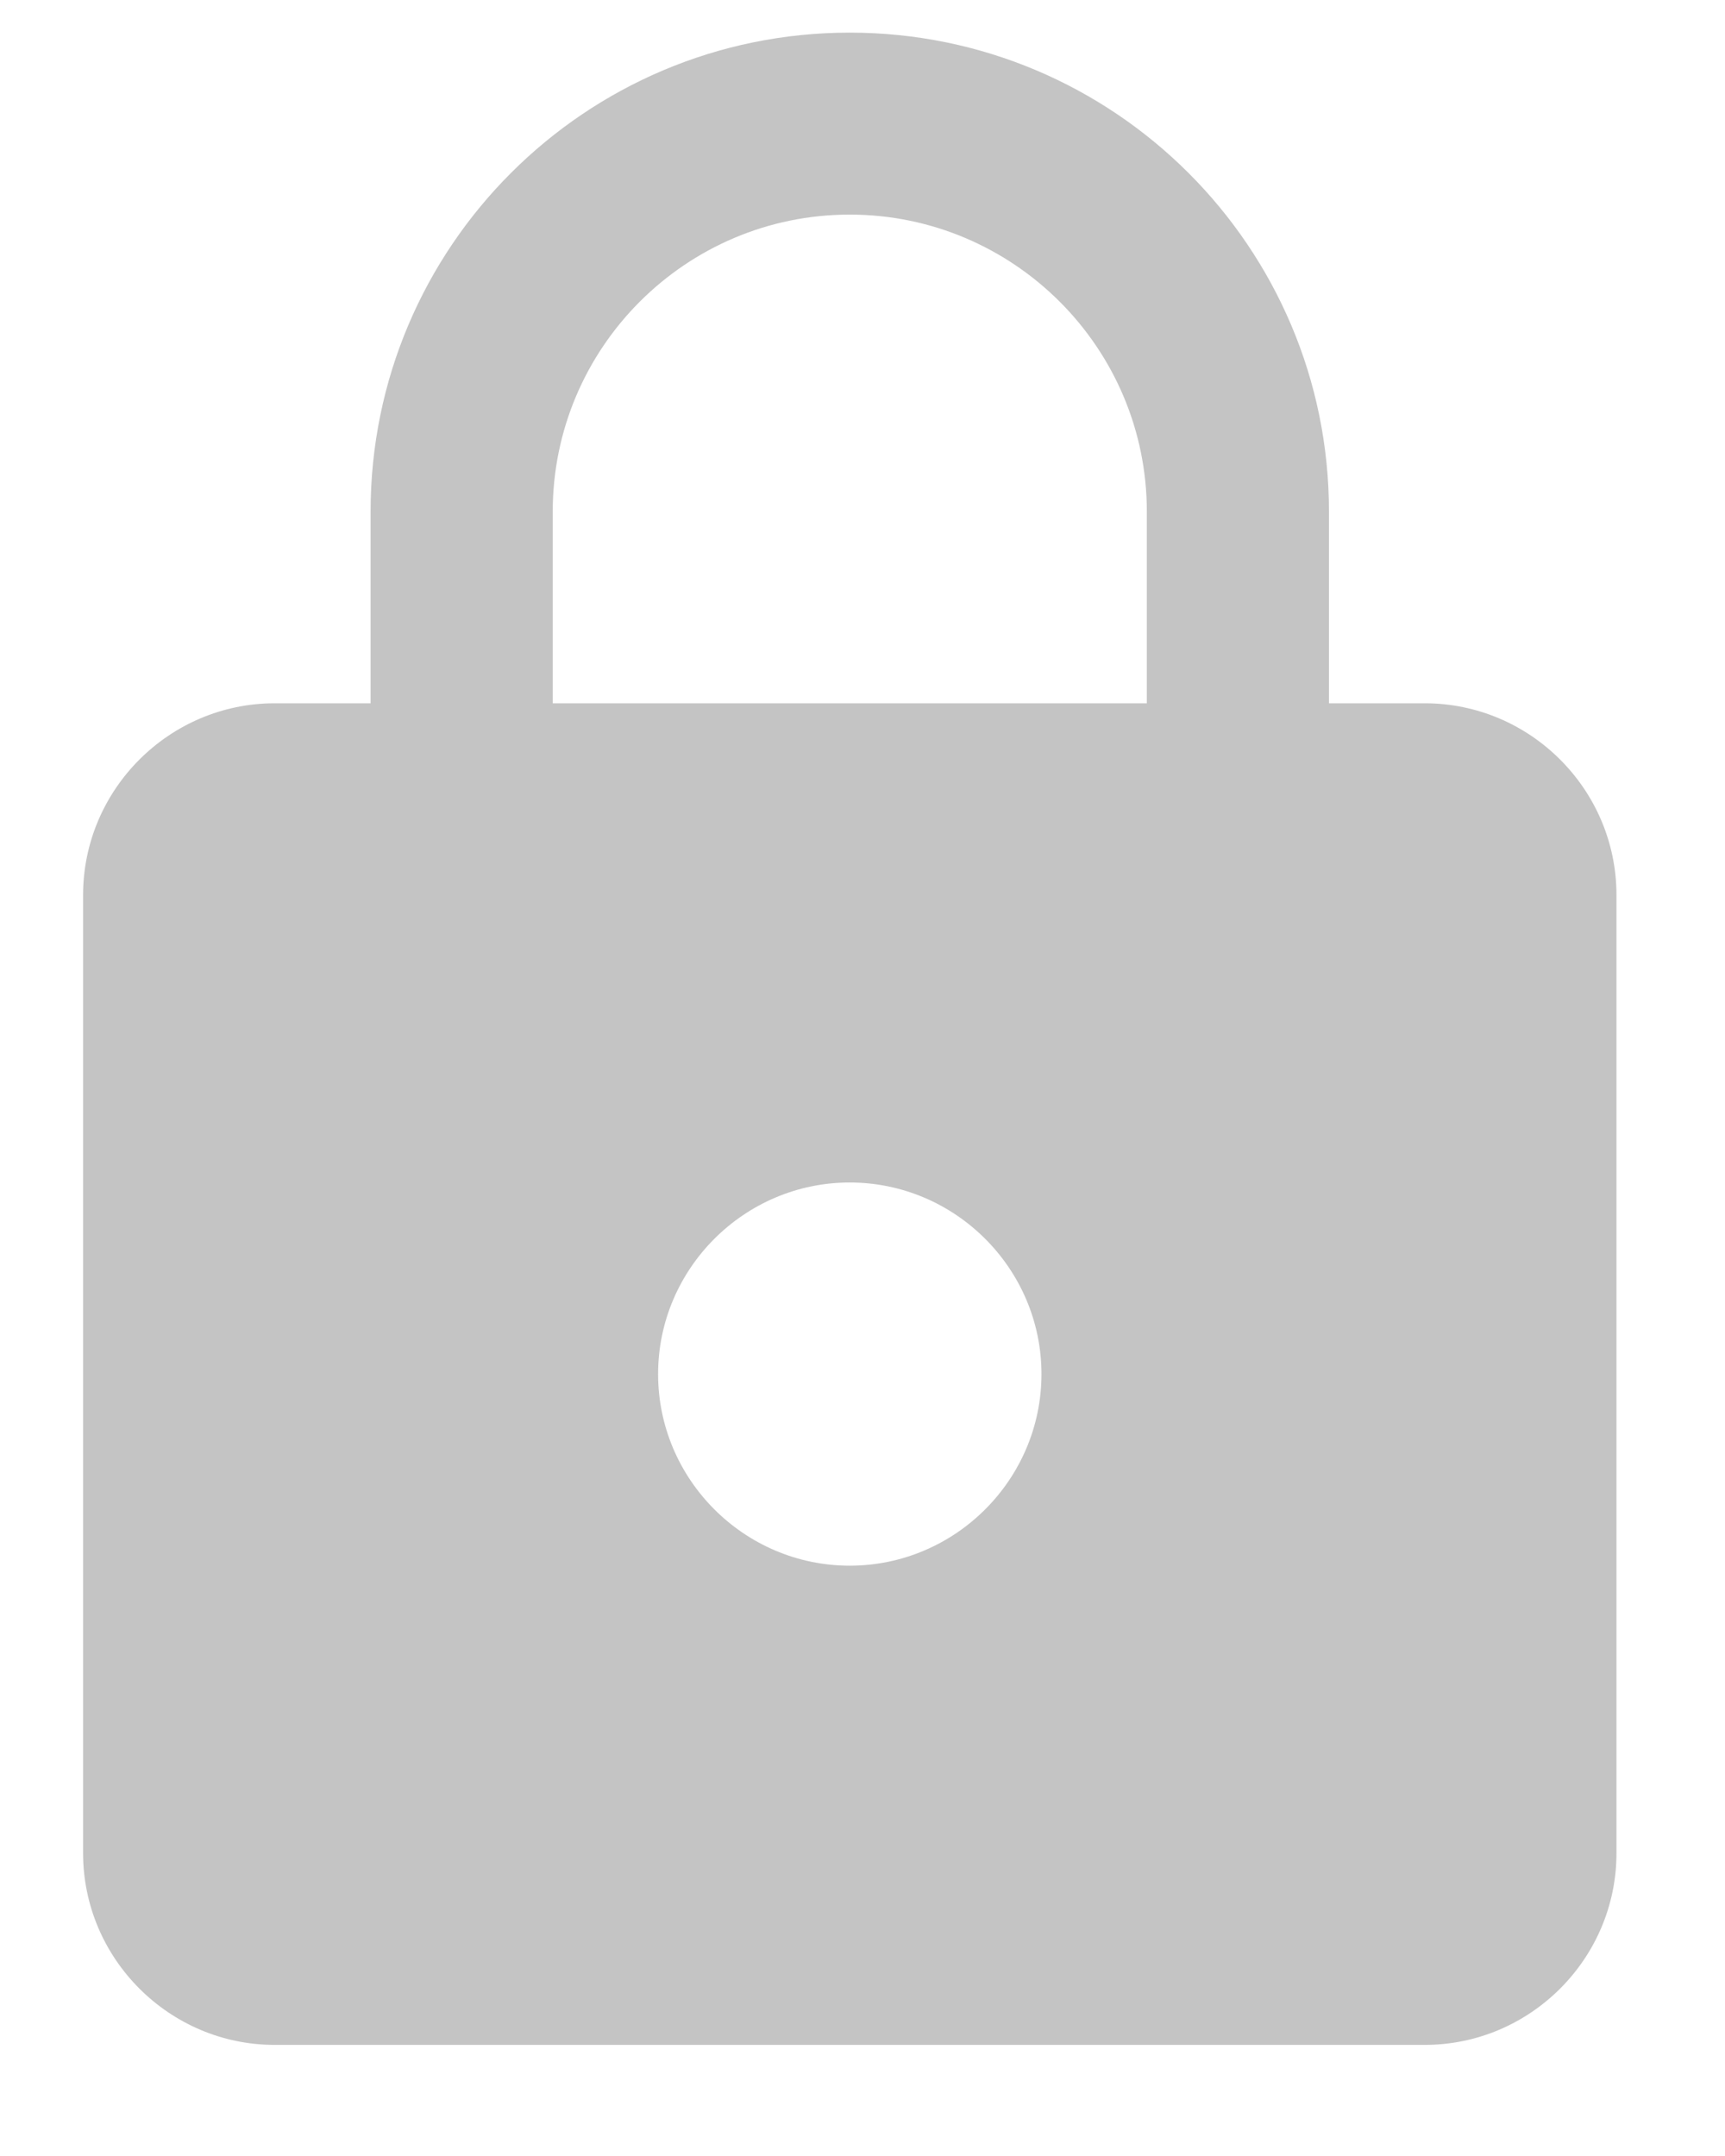 <svg width="12" height="15" viewBox="0 0 12 15" fill="none" xmlns="http://www.w3.org/2000/svg">
<path d="M9.911 4.893H9.245V3.56C9.245 1.72 7.751 0.227 5.911 0.227C4.071 0.227 2.578 1.72 2.578 3.56V4.893H1.911C1.178 4.893 0.578 5.493 0.578 6.227V12.893C0.578 13.627 1.178 14.227 1.911 14.227H9.911C10.645 14.227 11.245 13.627 11.245 12.893V6.227C11.245 5.493 10.645 4.893 9.911 4.893ZM5.911 10.893C5.178 10.893 4.578 10.293 4.578 9.56C4.578 8.827 5.178 8.227 5.911 8.227C6.645 8.227 7.245 8.827 7.245 9.56C7.245 10.293 6.645 10.893 5.911 10.893ZM7.978 4.893H3.845V3.56C3.845 2.42 4.771 1.493 5.911 1.493C7.051 1.493 7.978 2.42 7.978 3.56V4.893Z" fill="#C4C4C4"/>
</svg>
